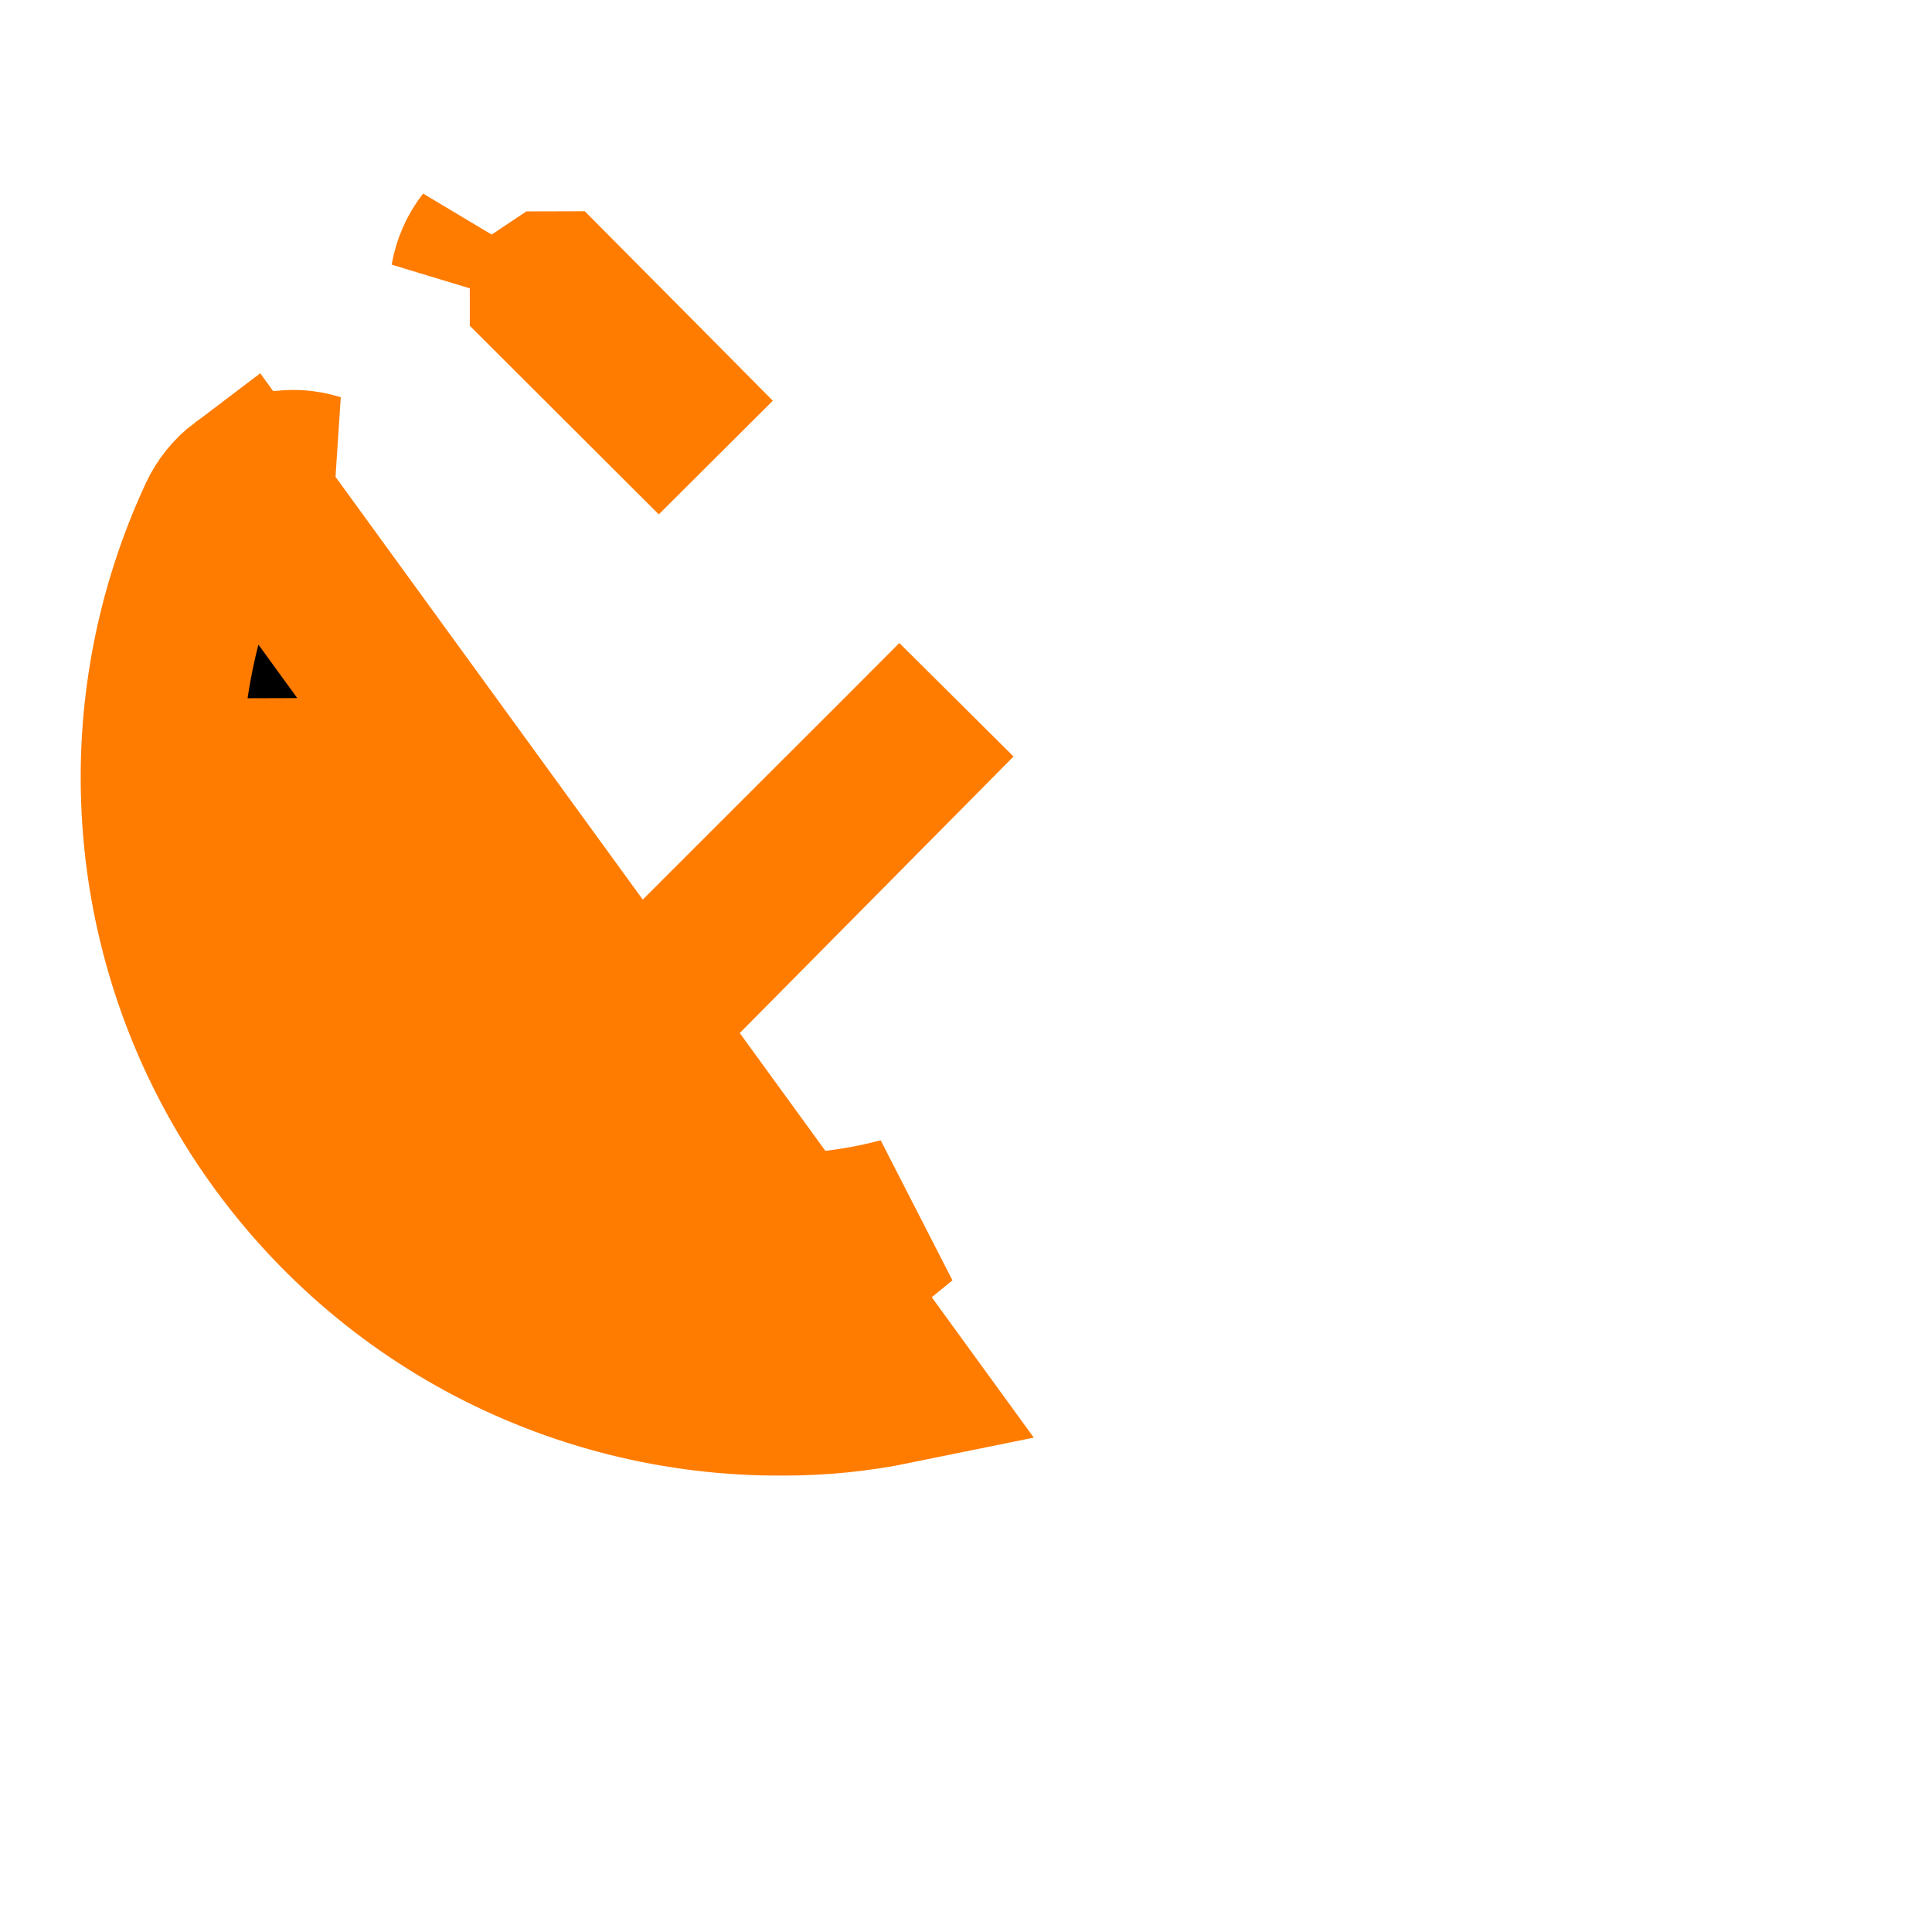 <svg width="12" height="12" viewBox="0 0 12 12" fill="none" xmlns="http://www.w3.org/2000/svg">
<g id="u:wrench">
<path id="Vector" d="M1.501 4.837C1.501 4.909 1.504 4.981 1.509 5.054C1.533 5.421 1.618 5.78 1.759 6.117C1.834 6.295 1.924 6.467 2.029 6.631C2.162 6.838 2.316 7.029 2.49 7.2C2.713 7.421 2.967 7.61 3.246 7.761C3.355 7.821 3.466 7.873 3.581 7.92C3.985 8.084 4.418 8.168 4.857 8.165L4.862 8.165C4.86 8.165 4.858 8.165 4.857 8.165C4.42 8.168 3.986 8.085 3.58 7.92C3.466 7.874 3.354 7.821 3.246 7.762C2.969 7.612 2.714 7.423 2.489 7.201C2.315 7.028 2.16 6.837 2.028 6.631C1.924 6.469 1.833 6.296 1.758 6.117C1.617 5.778 1.532 5.419 1.508 5.054L1.501 4.837ZM1.501 4.837L1.833 4.836L2.006 5.008C2.025 5.323 2.098 5.633 2.22 5.924C2.364 6.269 2.575 6.582 2.841 6.845C3.107 7.108 3.422 7.316 3.769 7.457C4.115 7.598 4.486 7.668 4.86 7.665M1.501 4.837L4.862 8.165C4.863 8.165 4.863 8.165 4.864 8.165M4.86 7.665L4.864 8.165C4.864 8.165 4.864 8.165 4.864 8.165M4.86 7.665C5.11 7.663 5.359 7.63 5.6 7.565L4.864 8.165M4.86 7.665L4.864 8.165C4.864 8.165 4.864 8.165 4.864 8.165M1.511 3.024C1.446 3.073 1.394 3.137 1.36 3.21C1.087 3.796 0.966 4.442 1.01 5.087C1.053 5.733 1.259 6.357 1.608 6.901C1.958 7.445 2.439 7.893 3.007 8.201C3.576 8.509 4.213 8.669 4.86 8.665C5.095 8.666 5.33 8.642 5.56 8.595L1.511 3.024ZM1.511 3.024C1.575 2.976 1.65 2.943 1.73 2.93C1.809 2.916 1.89 2.92 1.966 2.944L1.511 3.024ZM3.421 1.813C3.422 1.813 3.423 1.812 3.424 1.812L4 2.392L4.445 2.841L3.418 1.816L3.418 1.815L3.418 1.815L3.418 1.815L3.421 1.813ZM5.594 4.694L5.94 4.347L5.94 4.347L4.355 5.948L4.354 5.947L4.347 5.94L4.694 5.593L5.594 4.694ZM3.022 1.51C2.972 1.574 2.939 1.65 2.925 1.73L3.022 1.51Z" fill="black" stroke="#FF7C00"/>
</g>
</svg>
